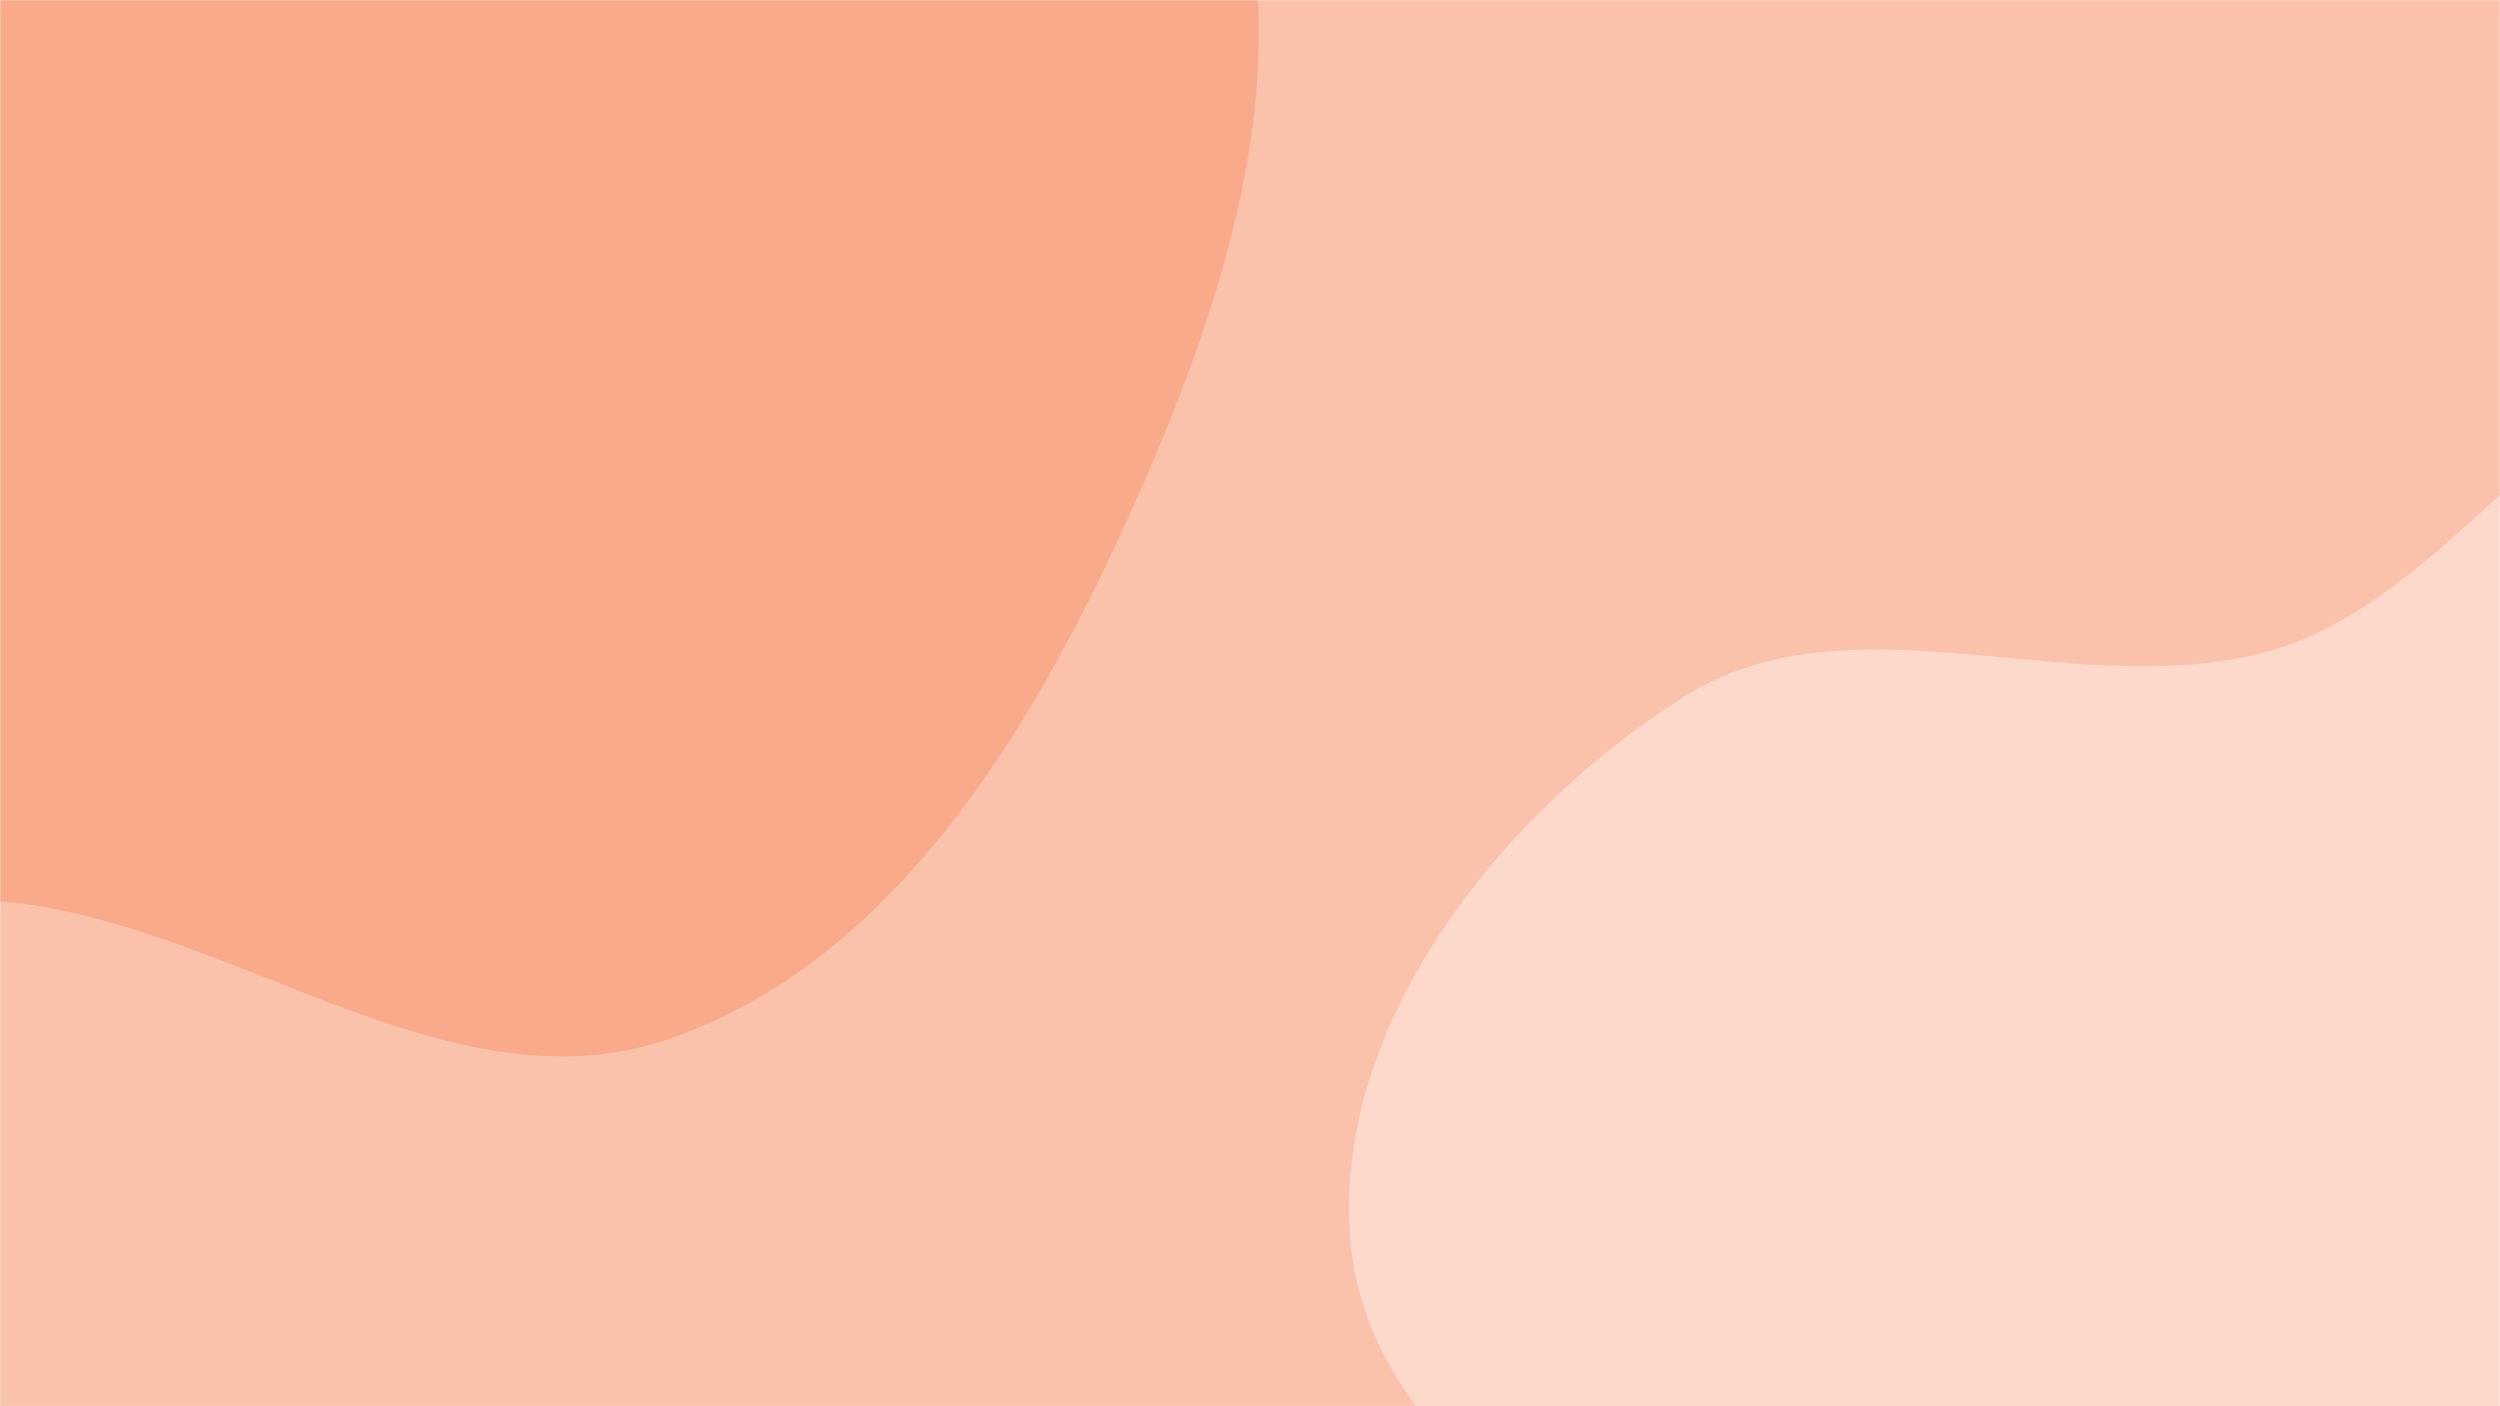 <svg xmlns="http://www.w3.org/2000/svg" version="1.1" xmlns:xlink="http://www.w3.org/1999/xlink" xmlns:svgjs="http://svgjs.dev/svgjs" width="1440" height="810" preserveAspectRatio="none" viewBox="0 0 1440 810"><g mask="url(&quot;#SvgjsMask1711&quot;)" fill="none"><rect width="1440" height="810" x="0" y="0" fill="rgba(250, 193, 171, 1)"></rect><path d="M0,519.037C133.141,530.743,258.215,641.789,384.702,598.608C514.111,554.43,594.033,421.611,650.366,297.012C706.569,172.702,756.256,23.916,700.904,-100.775C646.277,-223.832,470.401,-230.011,374.474,-324.483C290.032,-407.644,286.176,-560.604,180.172,-613.608C71.672,-667.861,-66.683,-652.139,-176.114,-599.79C-279.861,-550.16,-325.964,-433.857,-392.169,-339.817C-451.363,-255.737,-512.898,-176.332,-543.373,-78.125C-578.143,33.923,-616.155,153.239,-579.779,264.776C-541.95,380.768,-455.285,485.578,-343.552,534.578C-236.399,581.57,-116.554,508.789,0,519.037" fill="#f8aa8b"></path><path d="M1440 1273.382C1545.182 1293.574 1653.105 1334.757 1753.813 1298.302 1862.968 1258.79 1947.279 1168.62 2006.018 1068.492 2068.67 961.694 2139.033 831.681 2095.562 715.744 2051.5 598.23 1879.389 595.237 1794.061 503.204 1713.321 416.12 1733.38 232.239 1618.698 201.409 1503.096 170.332 1426.239 338.283 1311.853 373.571 1200.002 408.077 1067.605 338.821 968.971 401.851 863.847 469.028 767.217 590.501 777.87 714.8 788.782 842.125 936.163 905.516 1020.375 1001.636 1078.152 1067.583 1121.524 1143.388 1195.117 1191.046 1268.896 1238.824 1353.678 1256.81 1440 1273.382" fill="#fcd9cb"></path></g><defs><mask id="SvgjsMask1711"><rect width="1440" height="810" fill="#ffffff"></rect></mask></defs></svg>